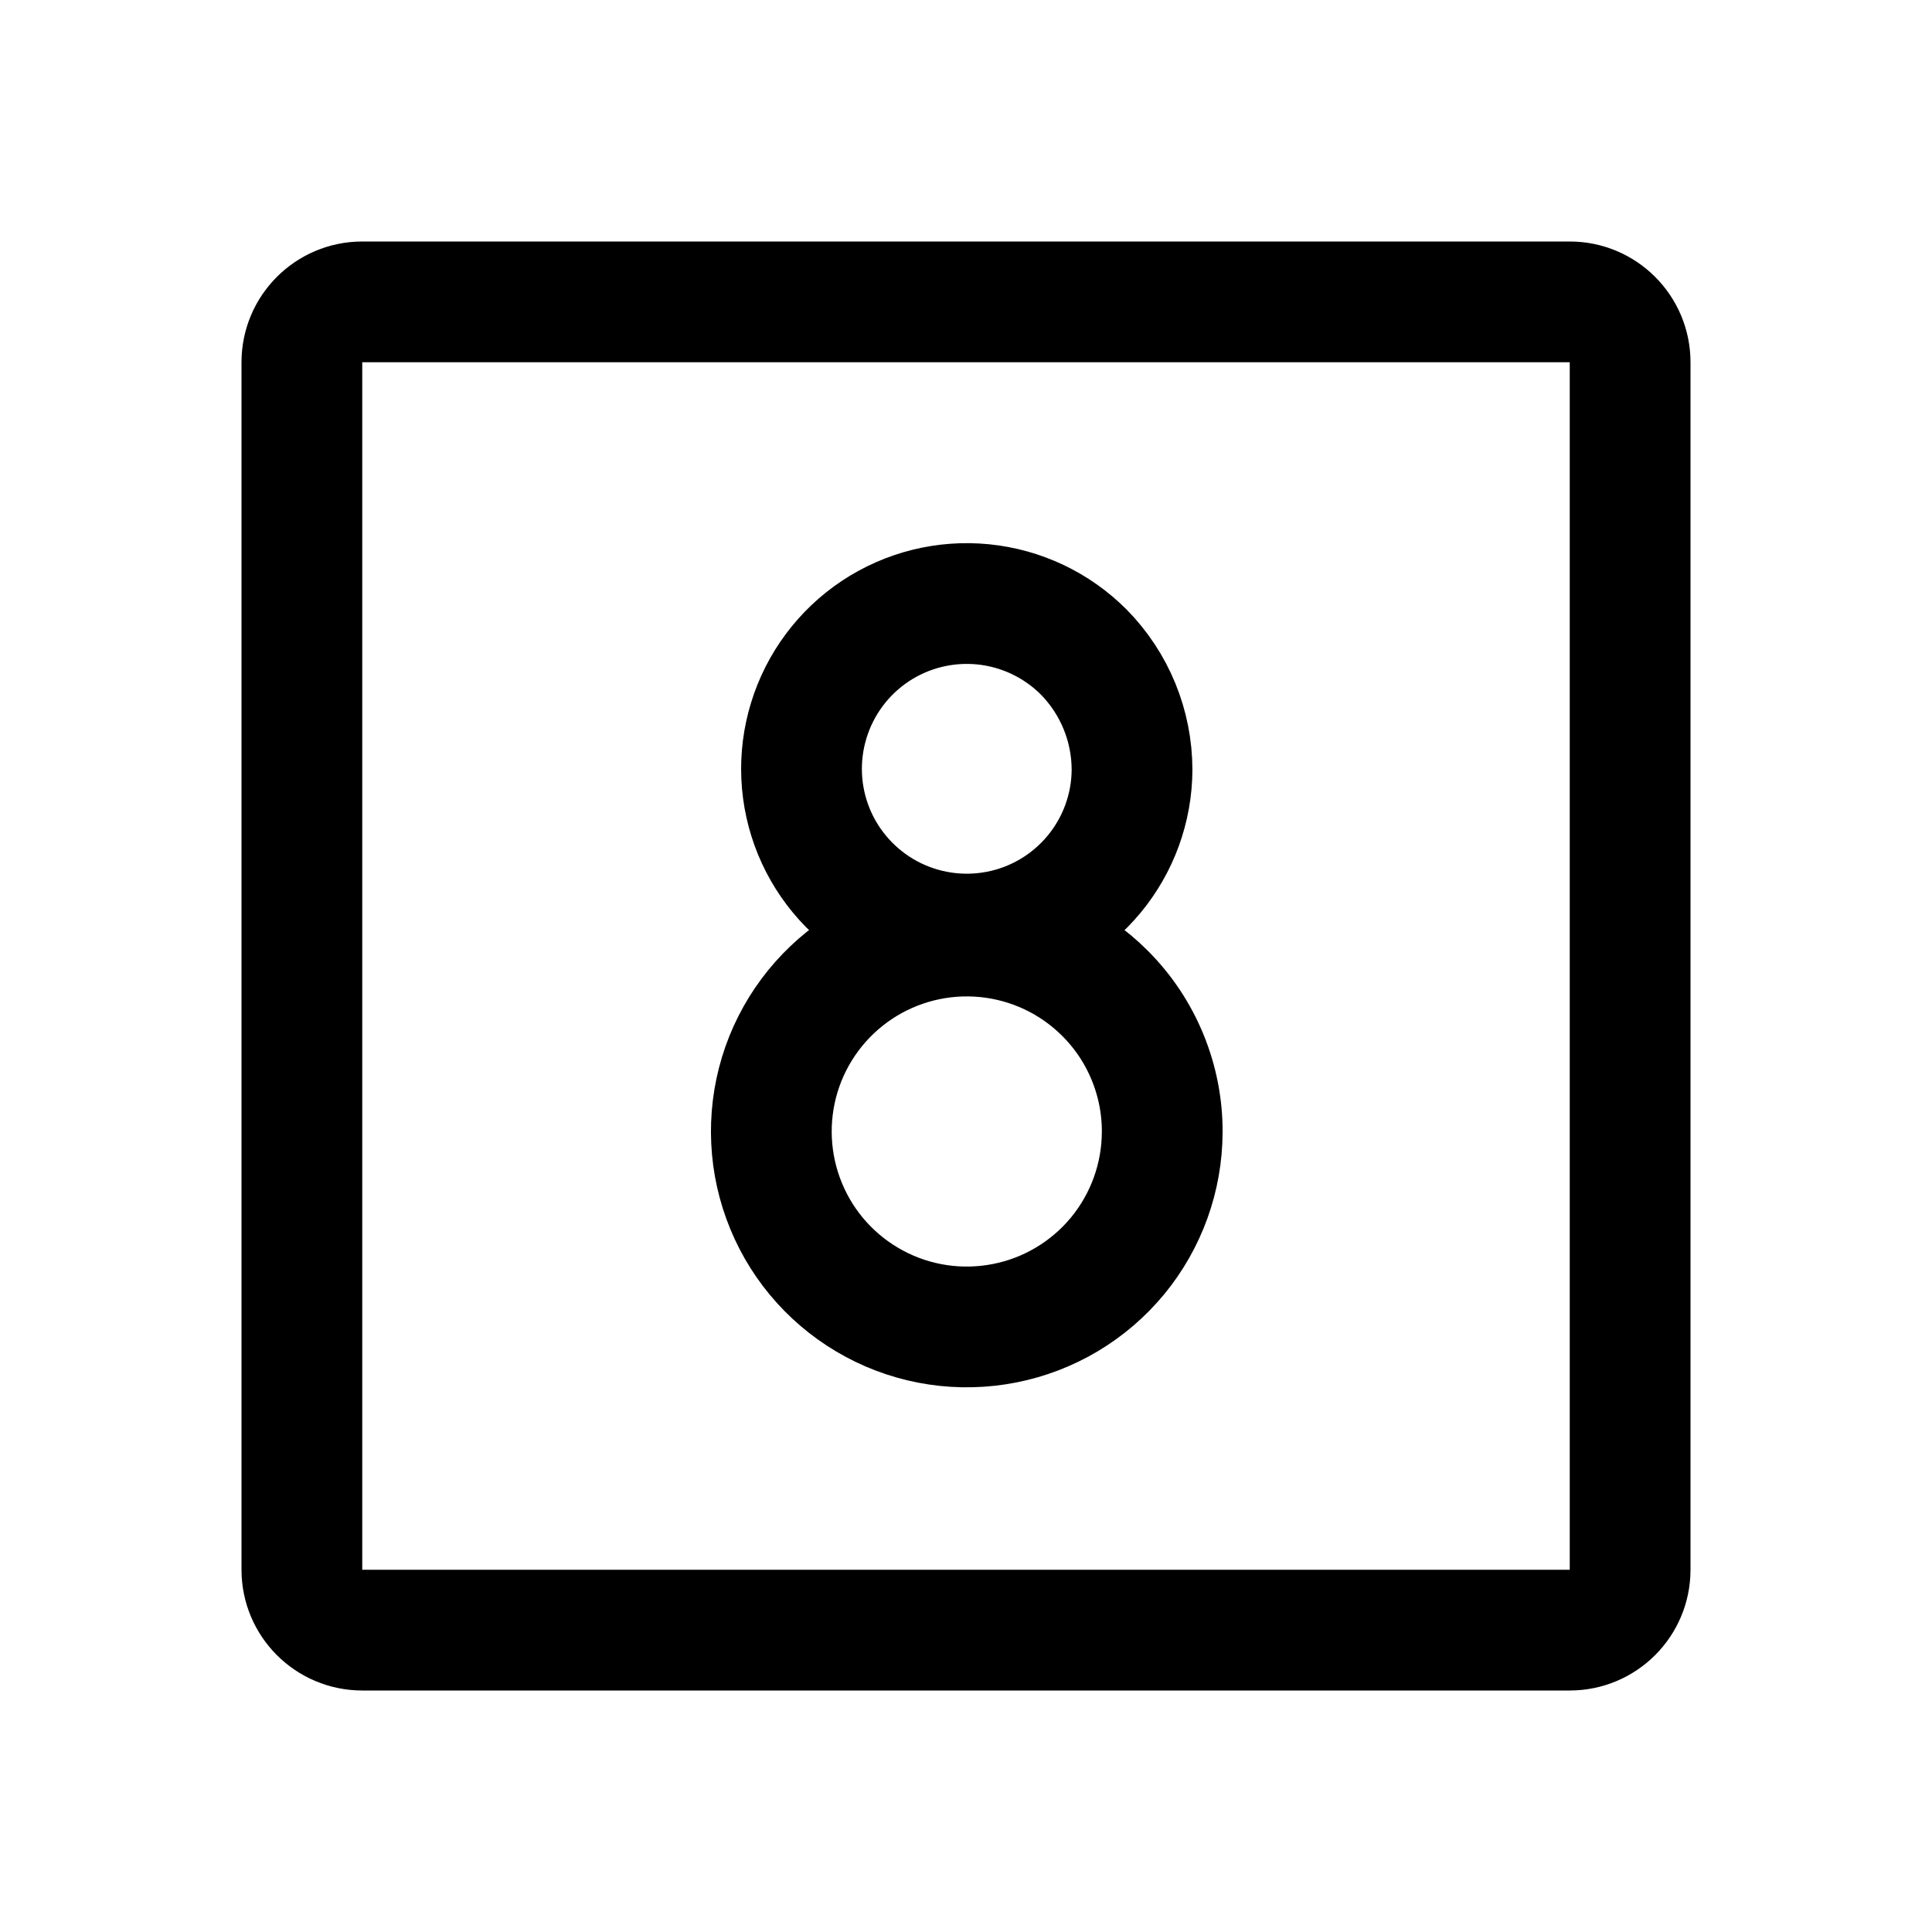<svg xmlns="http://www.w3.org/2000/svg" fill="none" stroke="currentColor" aria-hidden="true" viewBox="0 0 32 32"><g id="Icon-NumberSquareEight"><g clip-path="url(#clip0_12_4887)"><g id="size=md (32px)"><g id="NumberSquareEight"><path id="Vector" stroke-linecap="round" stroke-linejoin="round" stroke-width="2" d="M18.75 12.75C18.747 13.383 18.524 13.995 18.12 14.482C17.716 14.969 17.156 15.301 16.535 15.421C15.913 15.542 15.27 15.443 14.713 15.143C14.156 14.842 13.72 14.358 13.48 13.773C13.24 13.188 13.21 12.537 13.396 11.932C13.581 11.327 13.97 10.805 14.497 10.454C15.024 10.104 15.656 9.947 16.285 10.01C16.915 10.073 17.503 10.352 17.95 10.8C18.462 11.32 18.749 12.02 18.75 12.75Z"/><path id="Vector_2" stroke-linecap="round" stroke-linejoin="round" stroke-width="2" d="M19.25 18.75C19.248 19.498 18.987 20.223 18.511 20.801C18.035 21.378 17.373 21.773 16.639 21.917C15.904 22.062 15.142 21.948 14.483 21.594C13.823 21.24 13.306 20.669 13.021 19.977C12.735 19.285 12.698 18.516 12.915 17.799C13.133 17.083 13.592 16.465 14.214 16.049C14.837 15.633 15.584 15.446 16.329 15.519C17.074 15.592 17.771 15.921 18.3 16.45C18.603 16.752 18.842 17.11 19.005 17.505C19.168 17.9 19.252 18.323 19.25 18.75Z"/><path id="Vector_3" stroke-linecap="round" stroke-linejoin="round" stroke-width="2" d="M26 5H6C5.448 5 5 5.448 5 6V26C5 26.552 5.448 27 6 27H26C26.552 27 27 26.552 27 26V6C27 5.448 26.552 5 26 5Z"/></g></g></g></g><defs><clipPath id="clip0_12_4887"><rect width="32" height="32" fill="white" rx="5"/></clipPath></defs></svg>